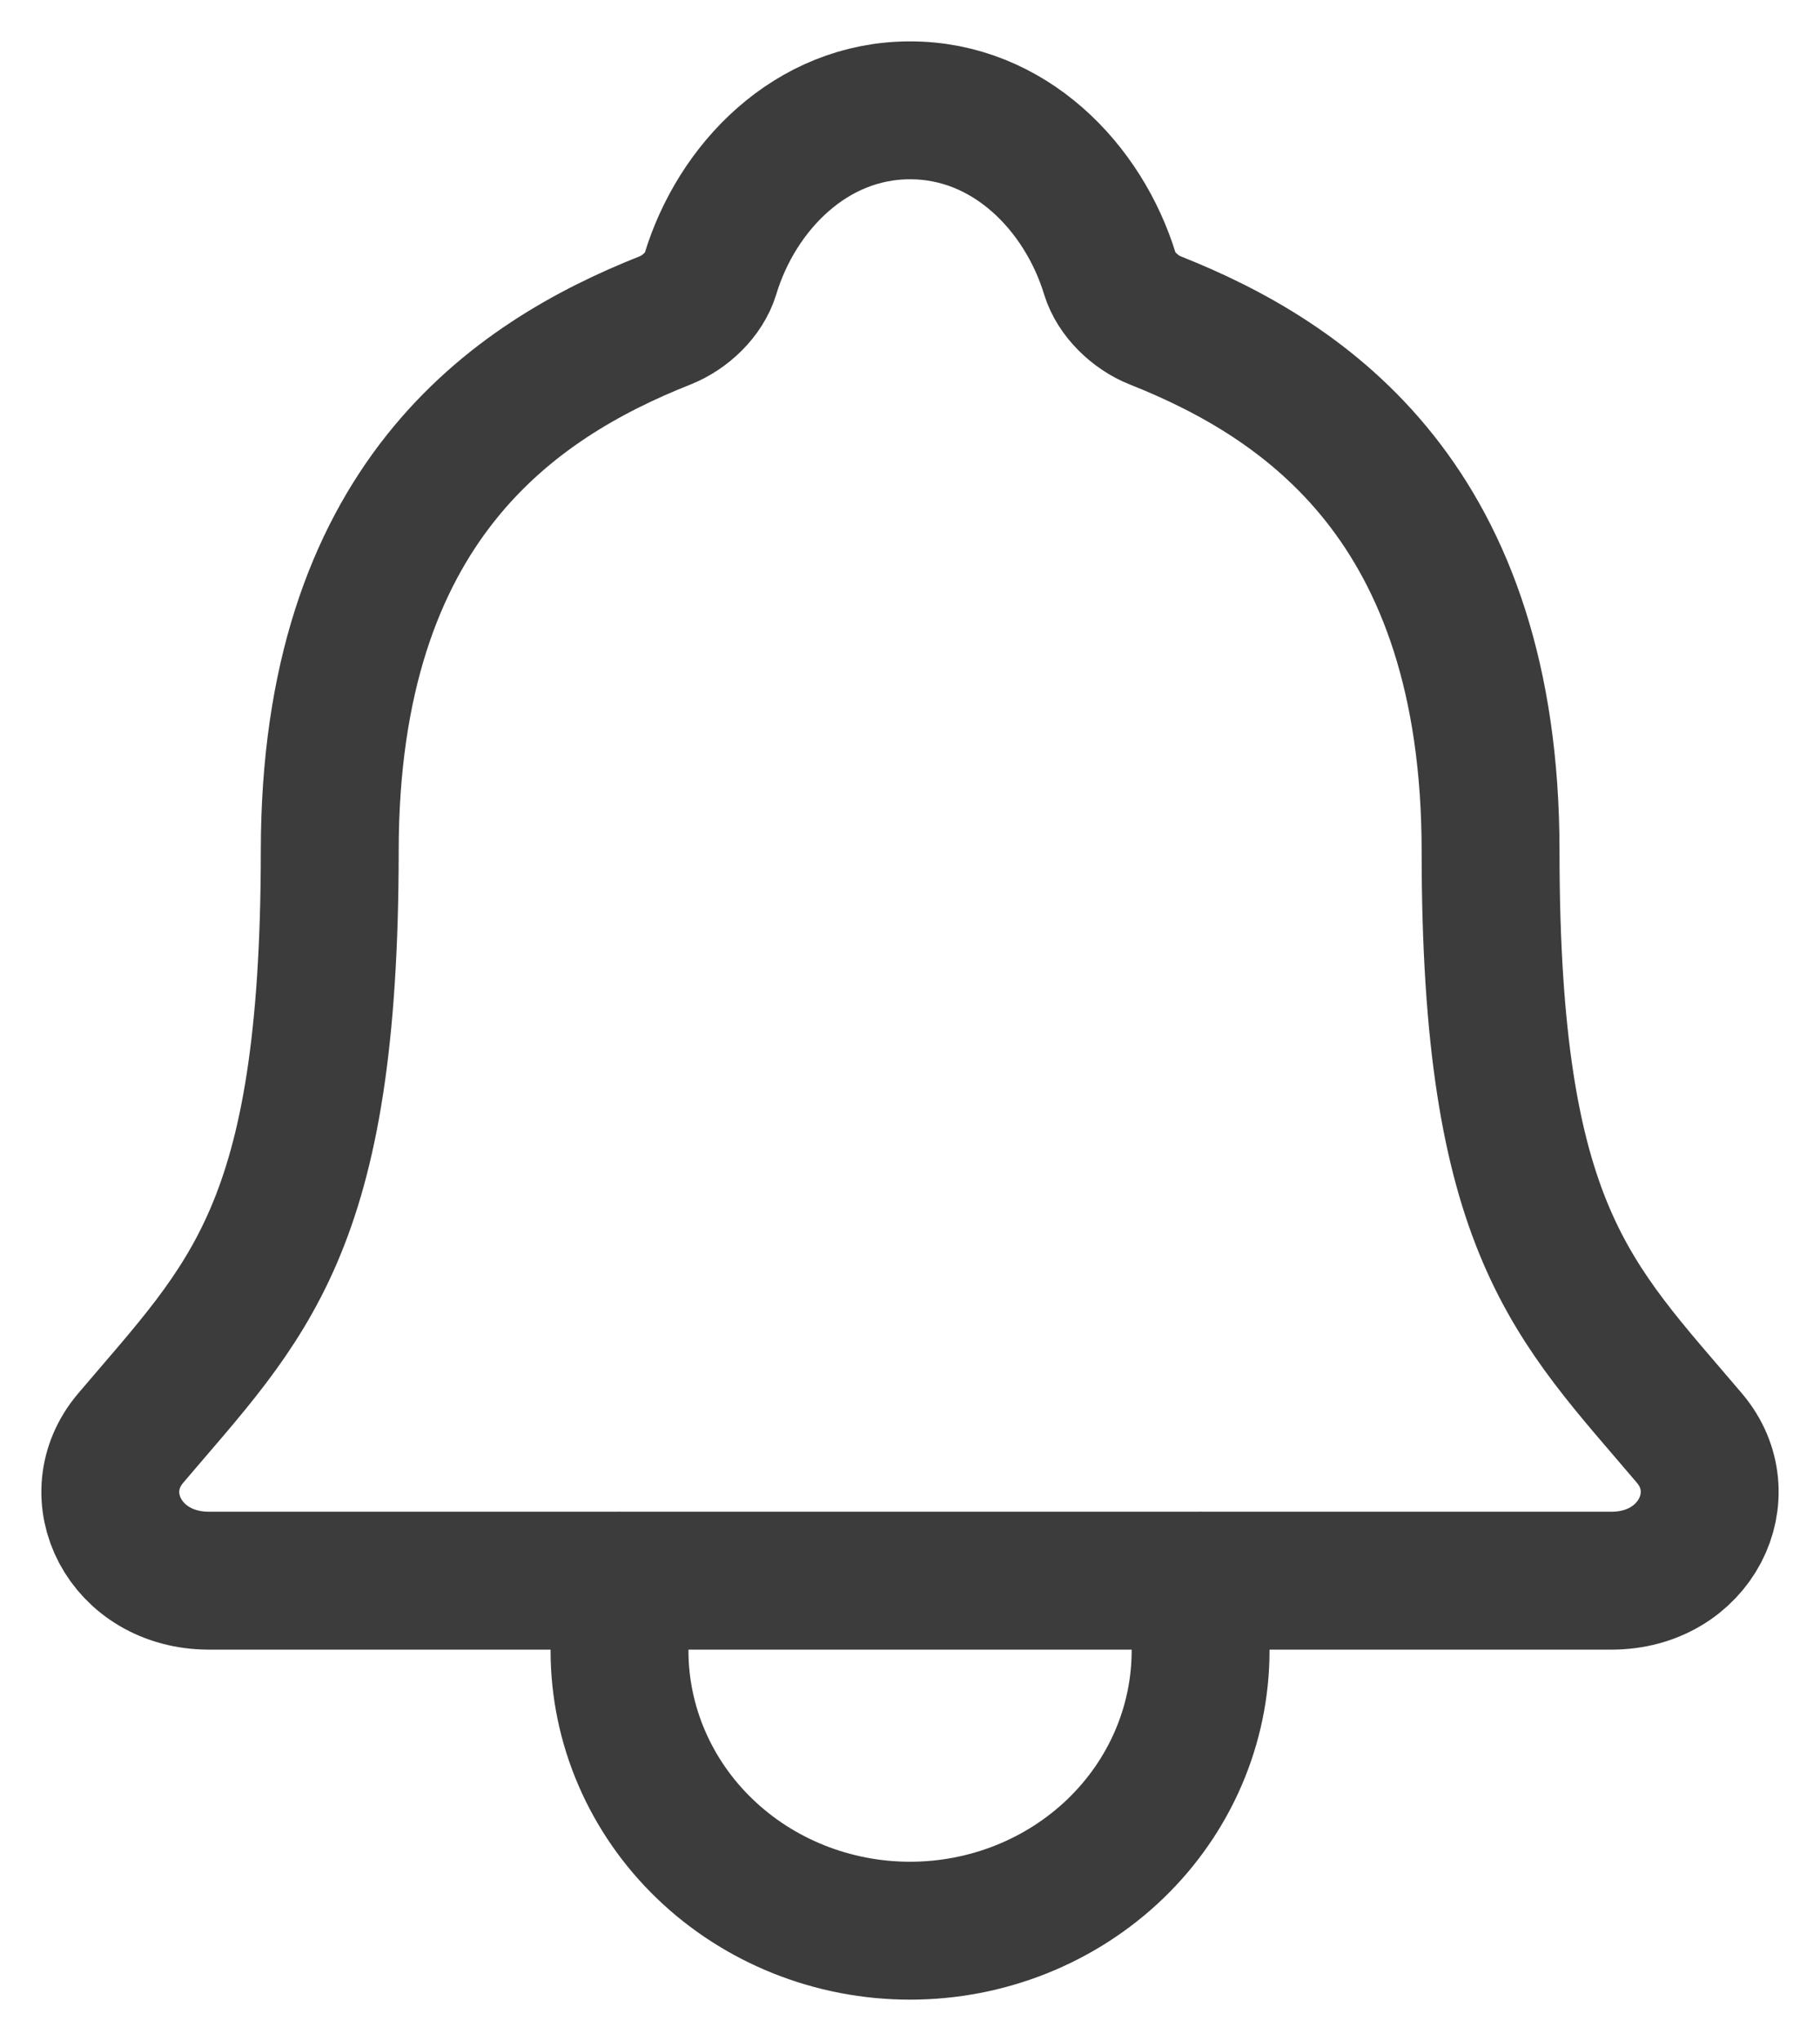 <svg width="33" height="37" viewBox="0 0 33 37" fill="none" xmlns="http://www.w3.org/2000/svg">
<path d="M21.769 28.654V29.923C21.769 31.269 21.214 32.561 20.226 33.513C19.238 34.465 17.898 35 16.501 35C15.104 35 13.764 34.465 12.776 33.513C11.788 32.561 11.233 31.269 11.233 29.923V28.654M30.633 26.071C28.519 23.578 27.027 22.308 27.027 15.434C27.027 9.14 23.691 6.897 20.946 5.808C20.581 5.663 20.238 5.332 20.127 4.971C19.645 3.391 18.296 2 16.501 2C14.707 2 13.356 3.392 12.879 4.973C12.768 5.337 12.425 5.663 12.06 5.808C9.311 6.899 5.979 9.133 5.979 15.434C5.975 22.308 4.483 23.578 2.369 26.071C1.493 27.104 2.26 28.655 3.792 28.655H29.218C30.742 28.655 31.504 27.099 30.633 26.071Z" stroke="#3C3C3C" stroke-width="2.5" stroke-linecap="round" stroke-linejoin="round"/>
</svg>
